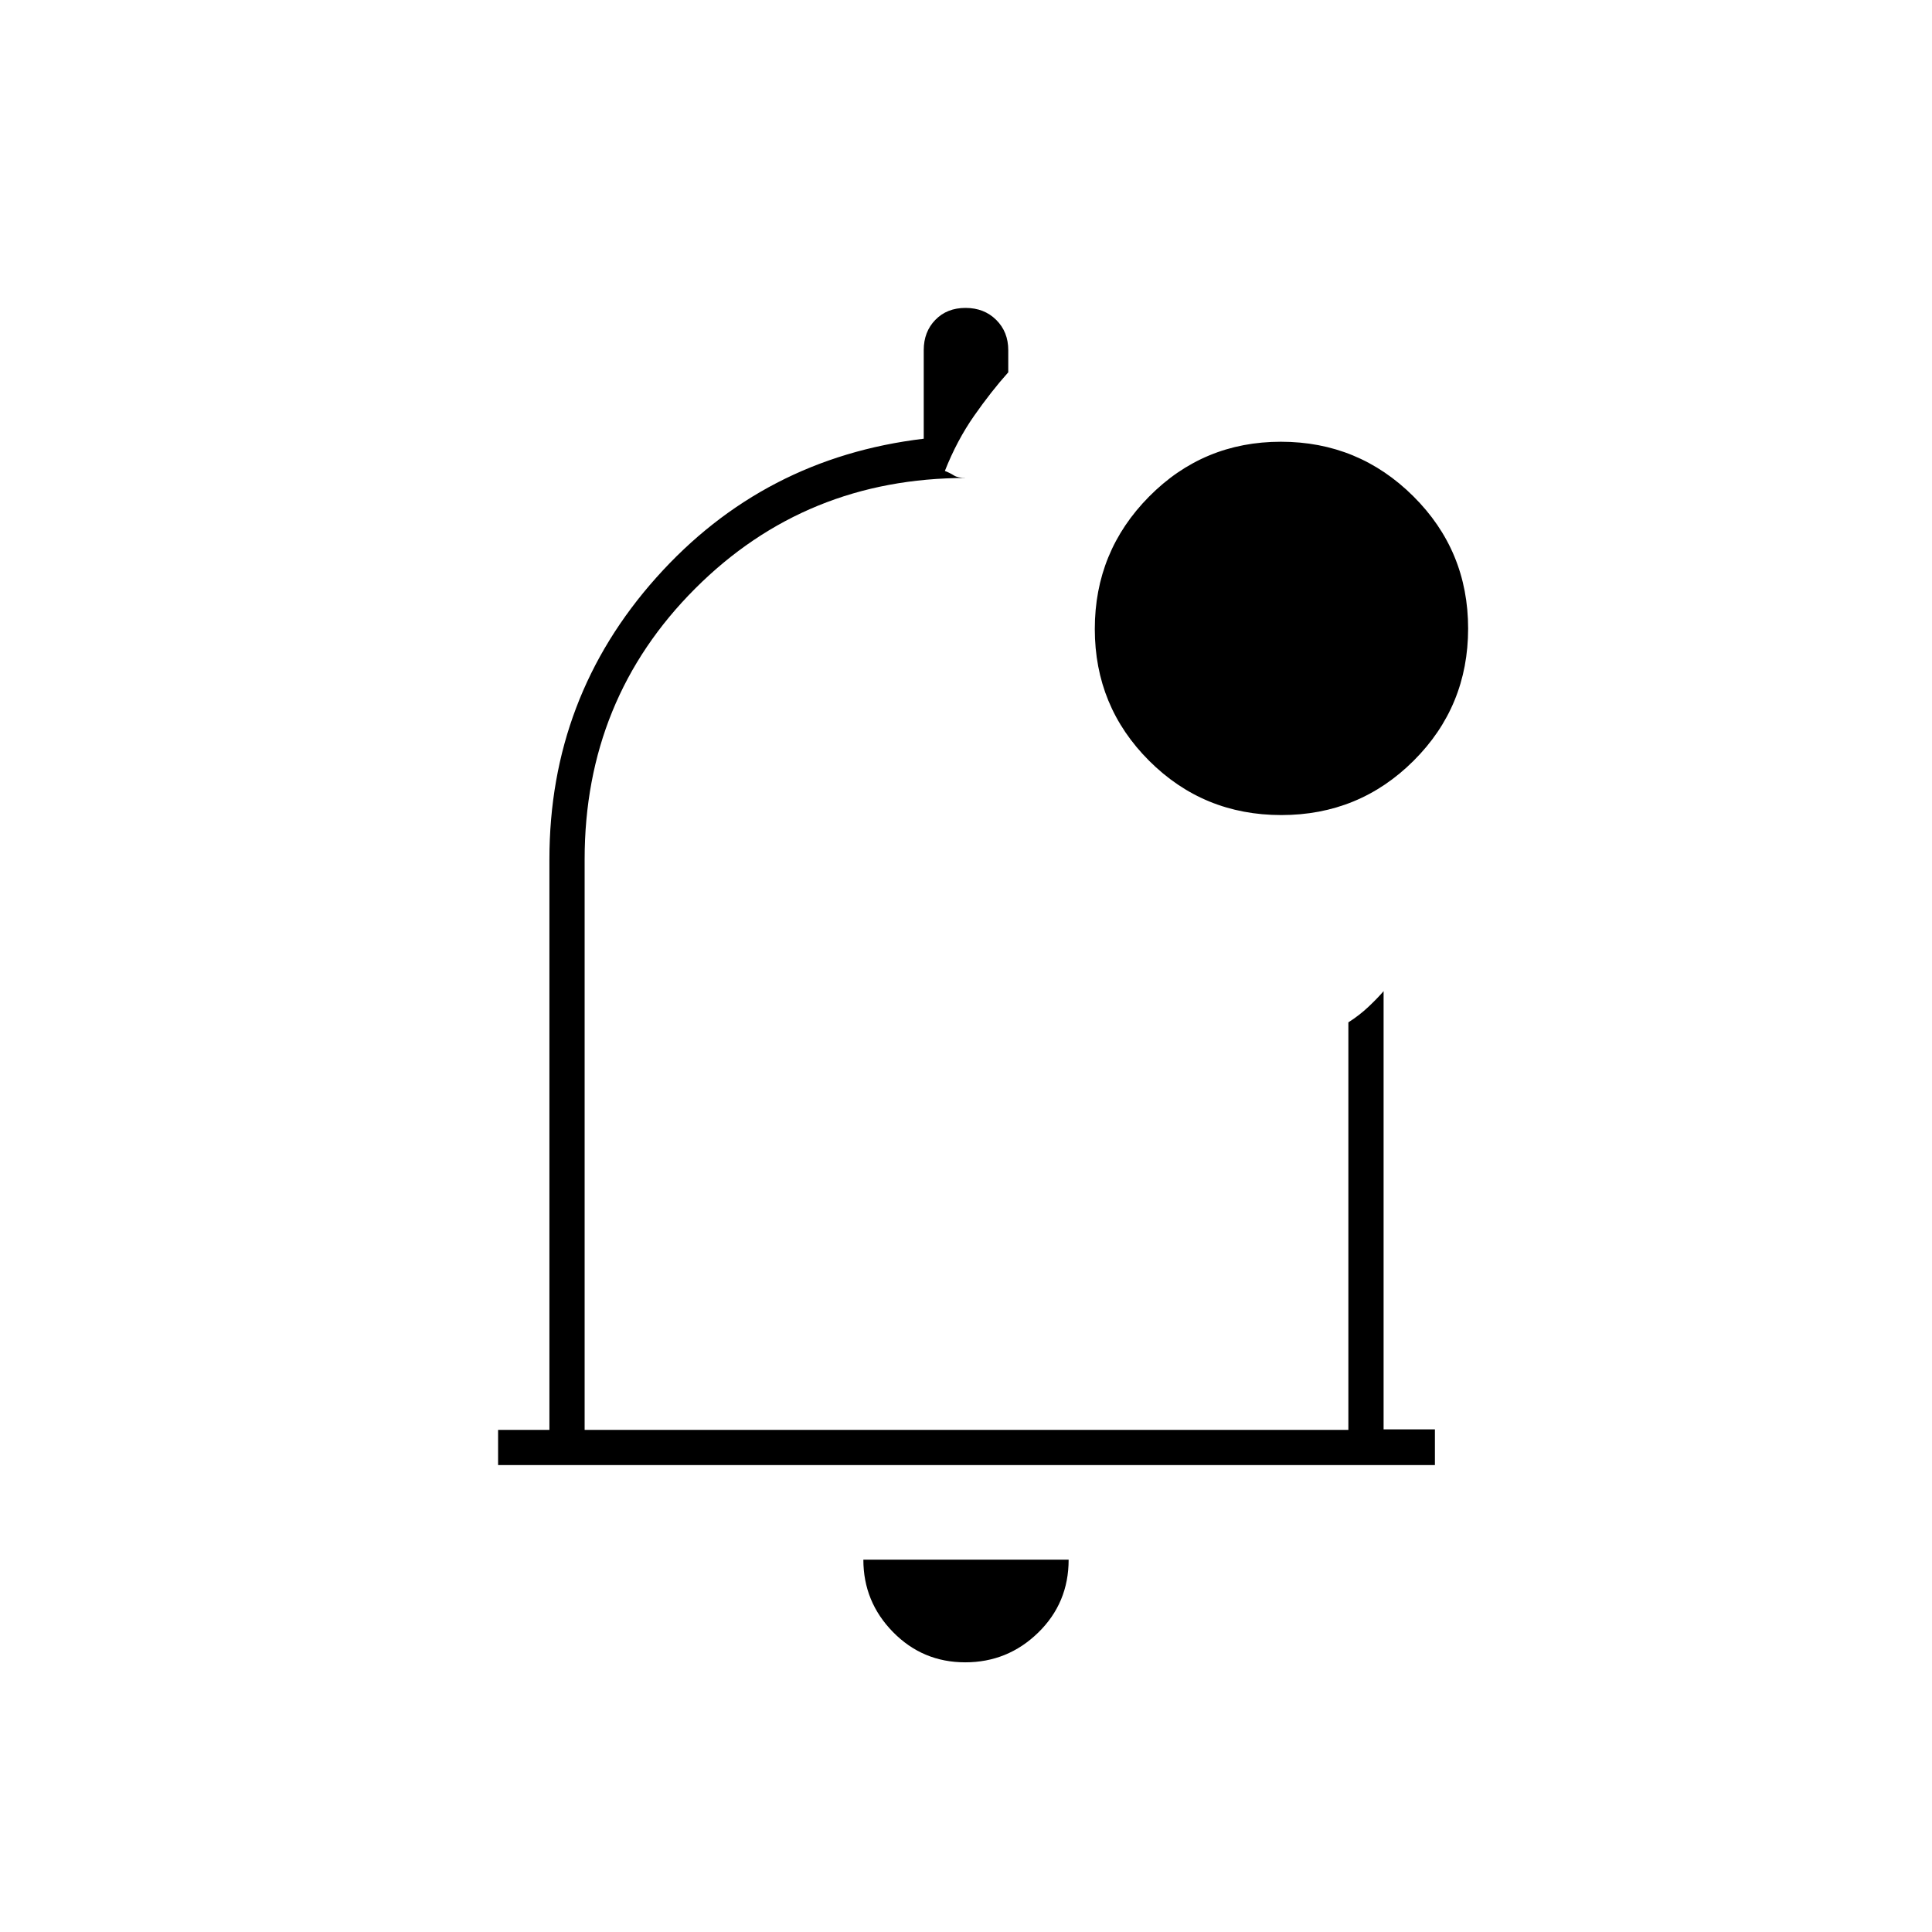 <svg xmlns="http://www.w3.org/2000/svg" height="20" viewBox="0 -960 960 960" width="20"><path d="M479.611-134q-21.111 0-35.861-15.025Q429-164.05 429-185h102q0 21.5-15.139 36.25-15.14 14.75-36.25 14.75ZM480-486ZM247.5-232v-17.5H273V-533q0-80.5 53.111-140T459-742v-44.057q0-9.068 5.765-15.005 5.764-5.938 15-5.938Q489-807 495-801.062q6 5.937 6 15.062v11q-8.5 9.5-17 21.664-8.5 12.165-14.5 27.336 2.543 1 4.509 2.25 1.966 1.25 5.991 1.25-79.619 0-134.559 54.941Q290.5-612.619 290.5-533v283.5H670V-452q5.5-3.5 10-7.75t7.5-7.75v217.75H713V-232H247.5Zm389.177-323Q598-555 571-581.971q-27-26.97-27-65.5 0-38.529 26.971-65.779 26.97-27.25 65.5-27.25 38.529 0 65.779 27.074 27.25 27.073 27.25 65.749Q729.5-609 702.426-582q-27.073 27-65.749 27Z"/></svg>